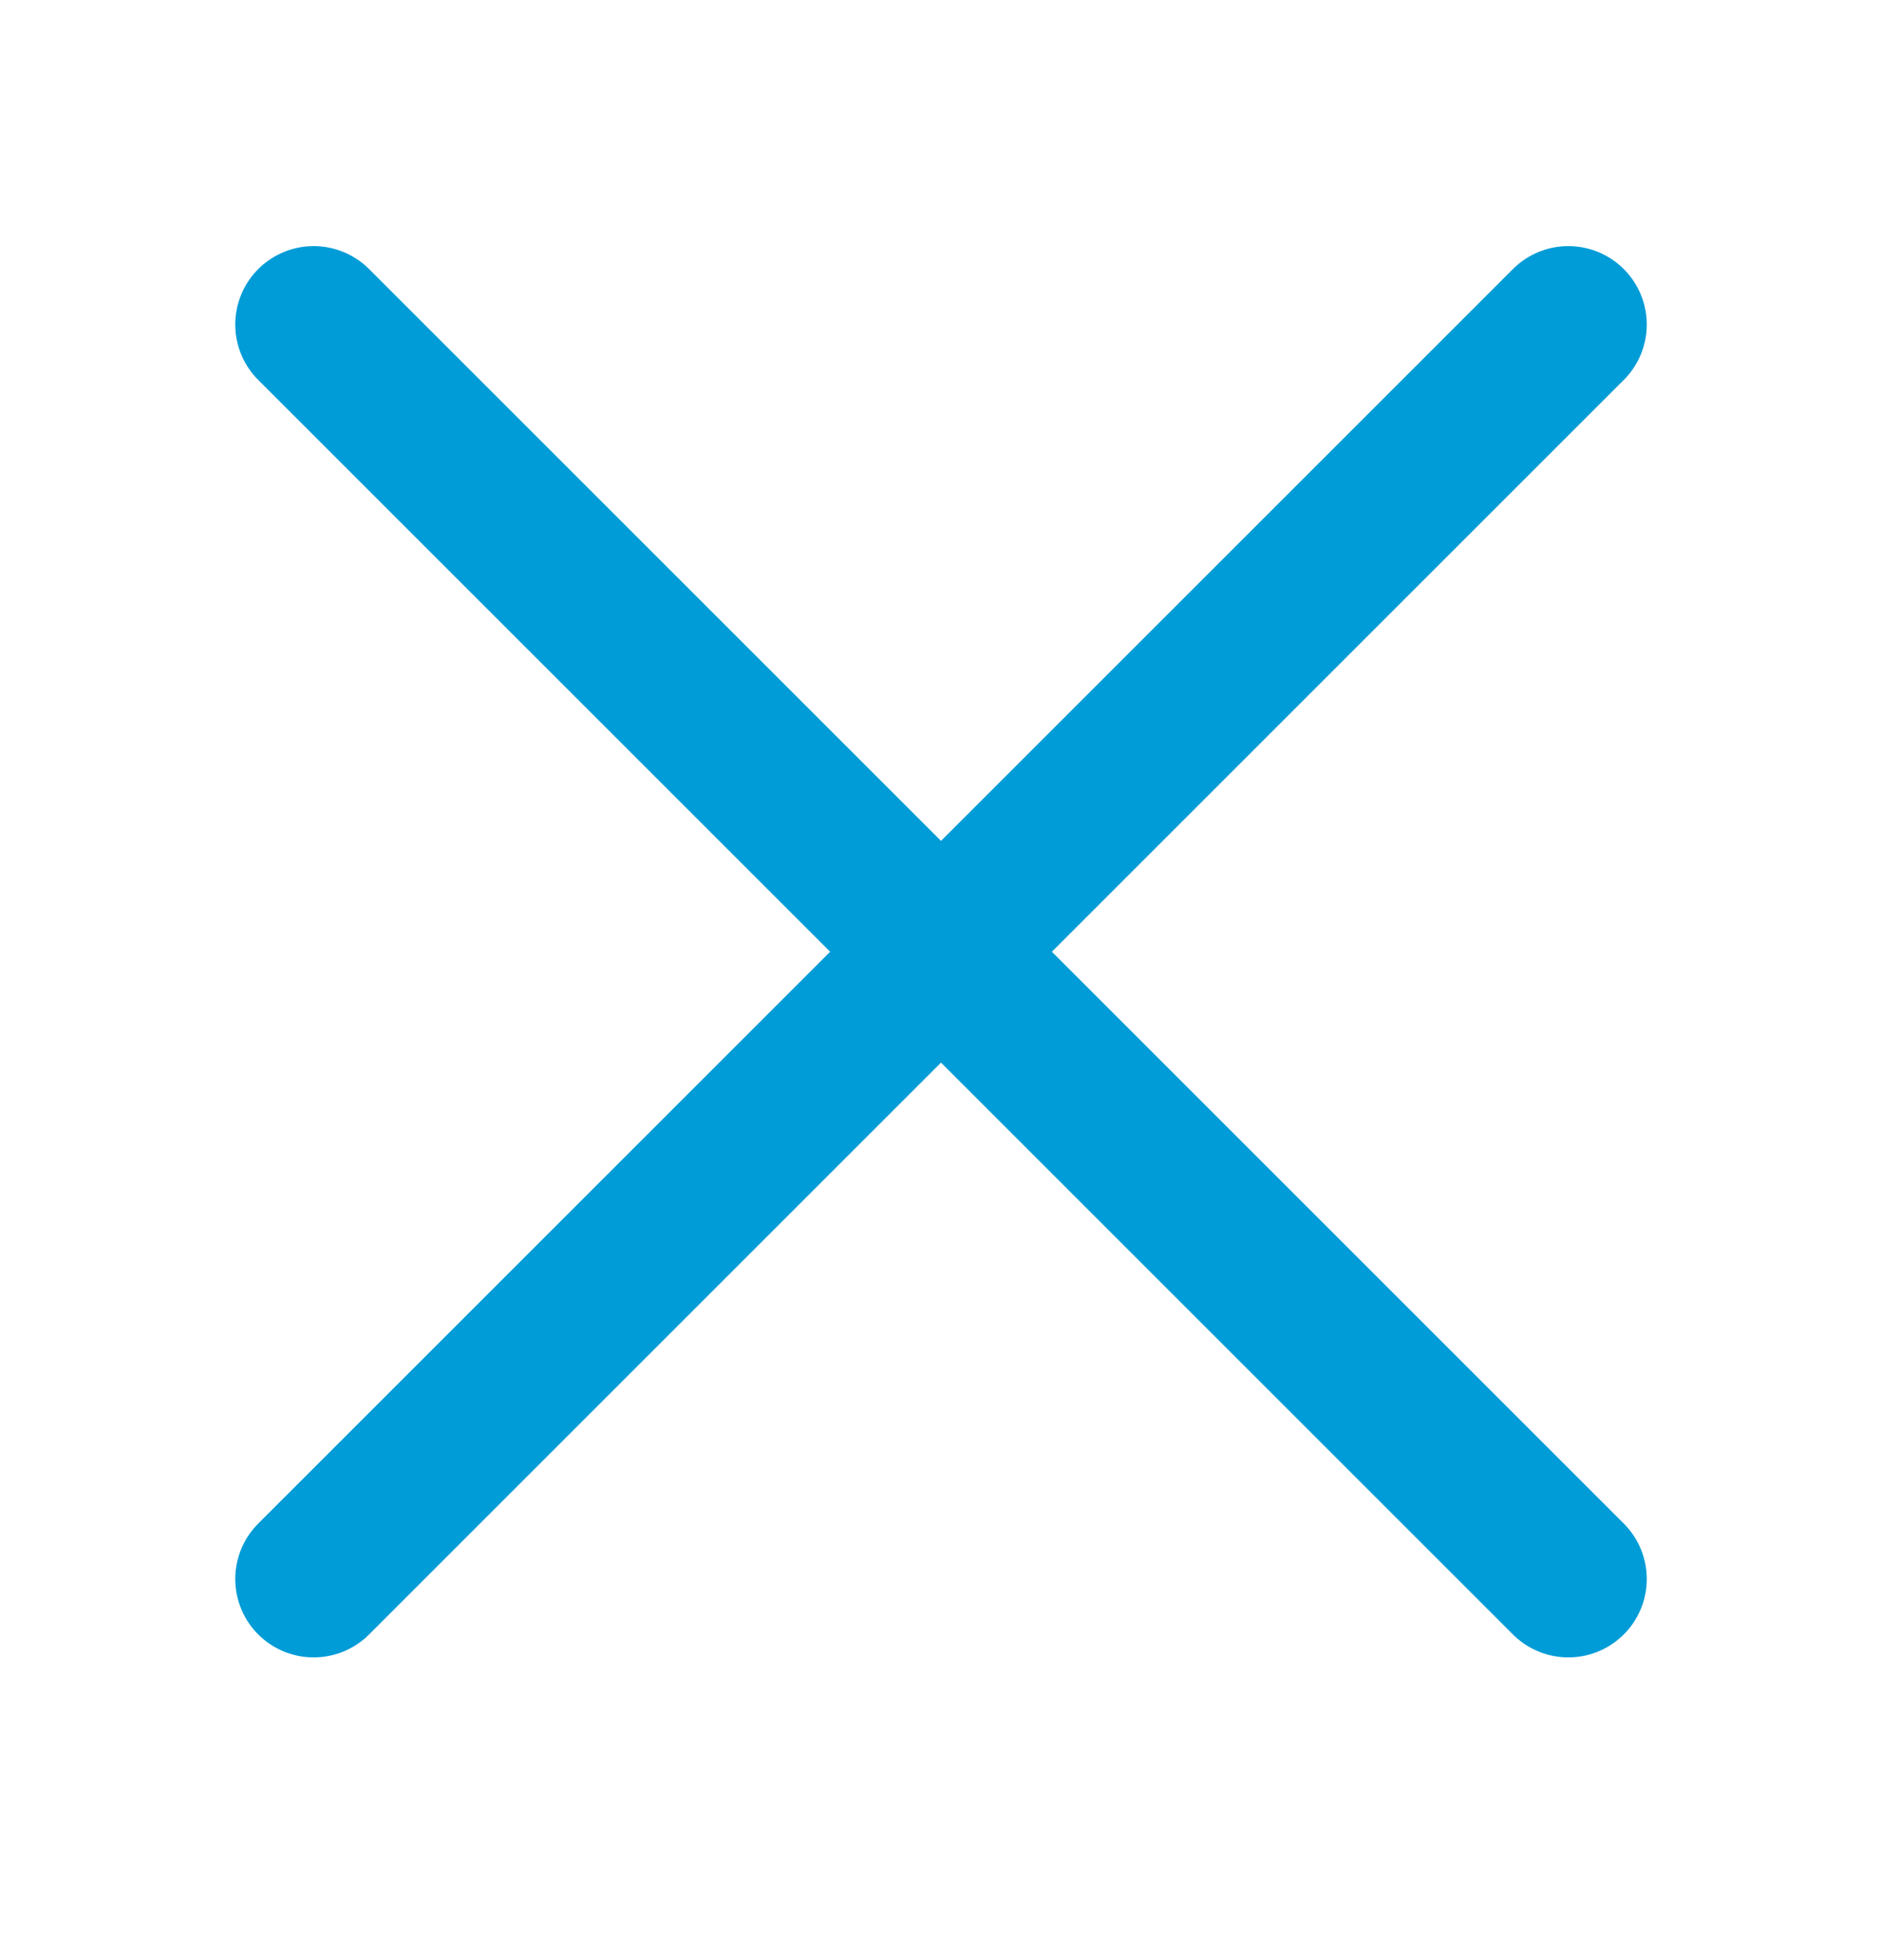 <svg width="24" height="25" viewBox="0 0 24 25" fill="none" xmlns="http://www.w3.org/2000/svg">
<path d="M4 20.139L20 4.139M4 4.139L20 20.139" stroke="#009CD7" stroke-width="2" stroke-linecap="round" stroke-linejoin="round"/>
</svg>
